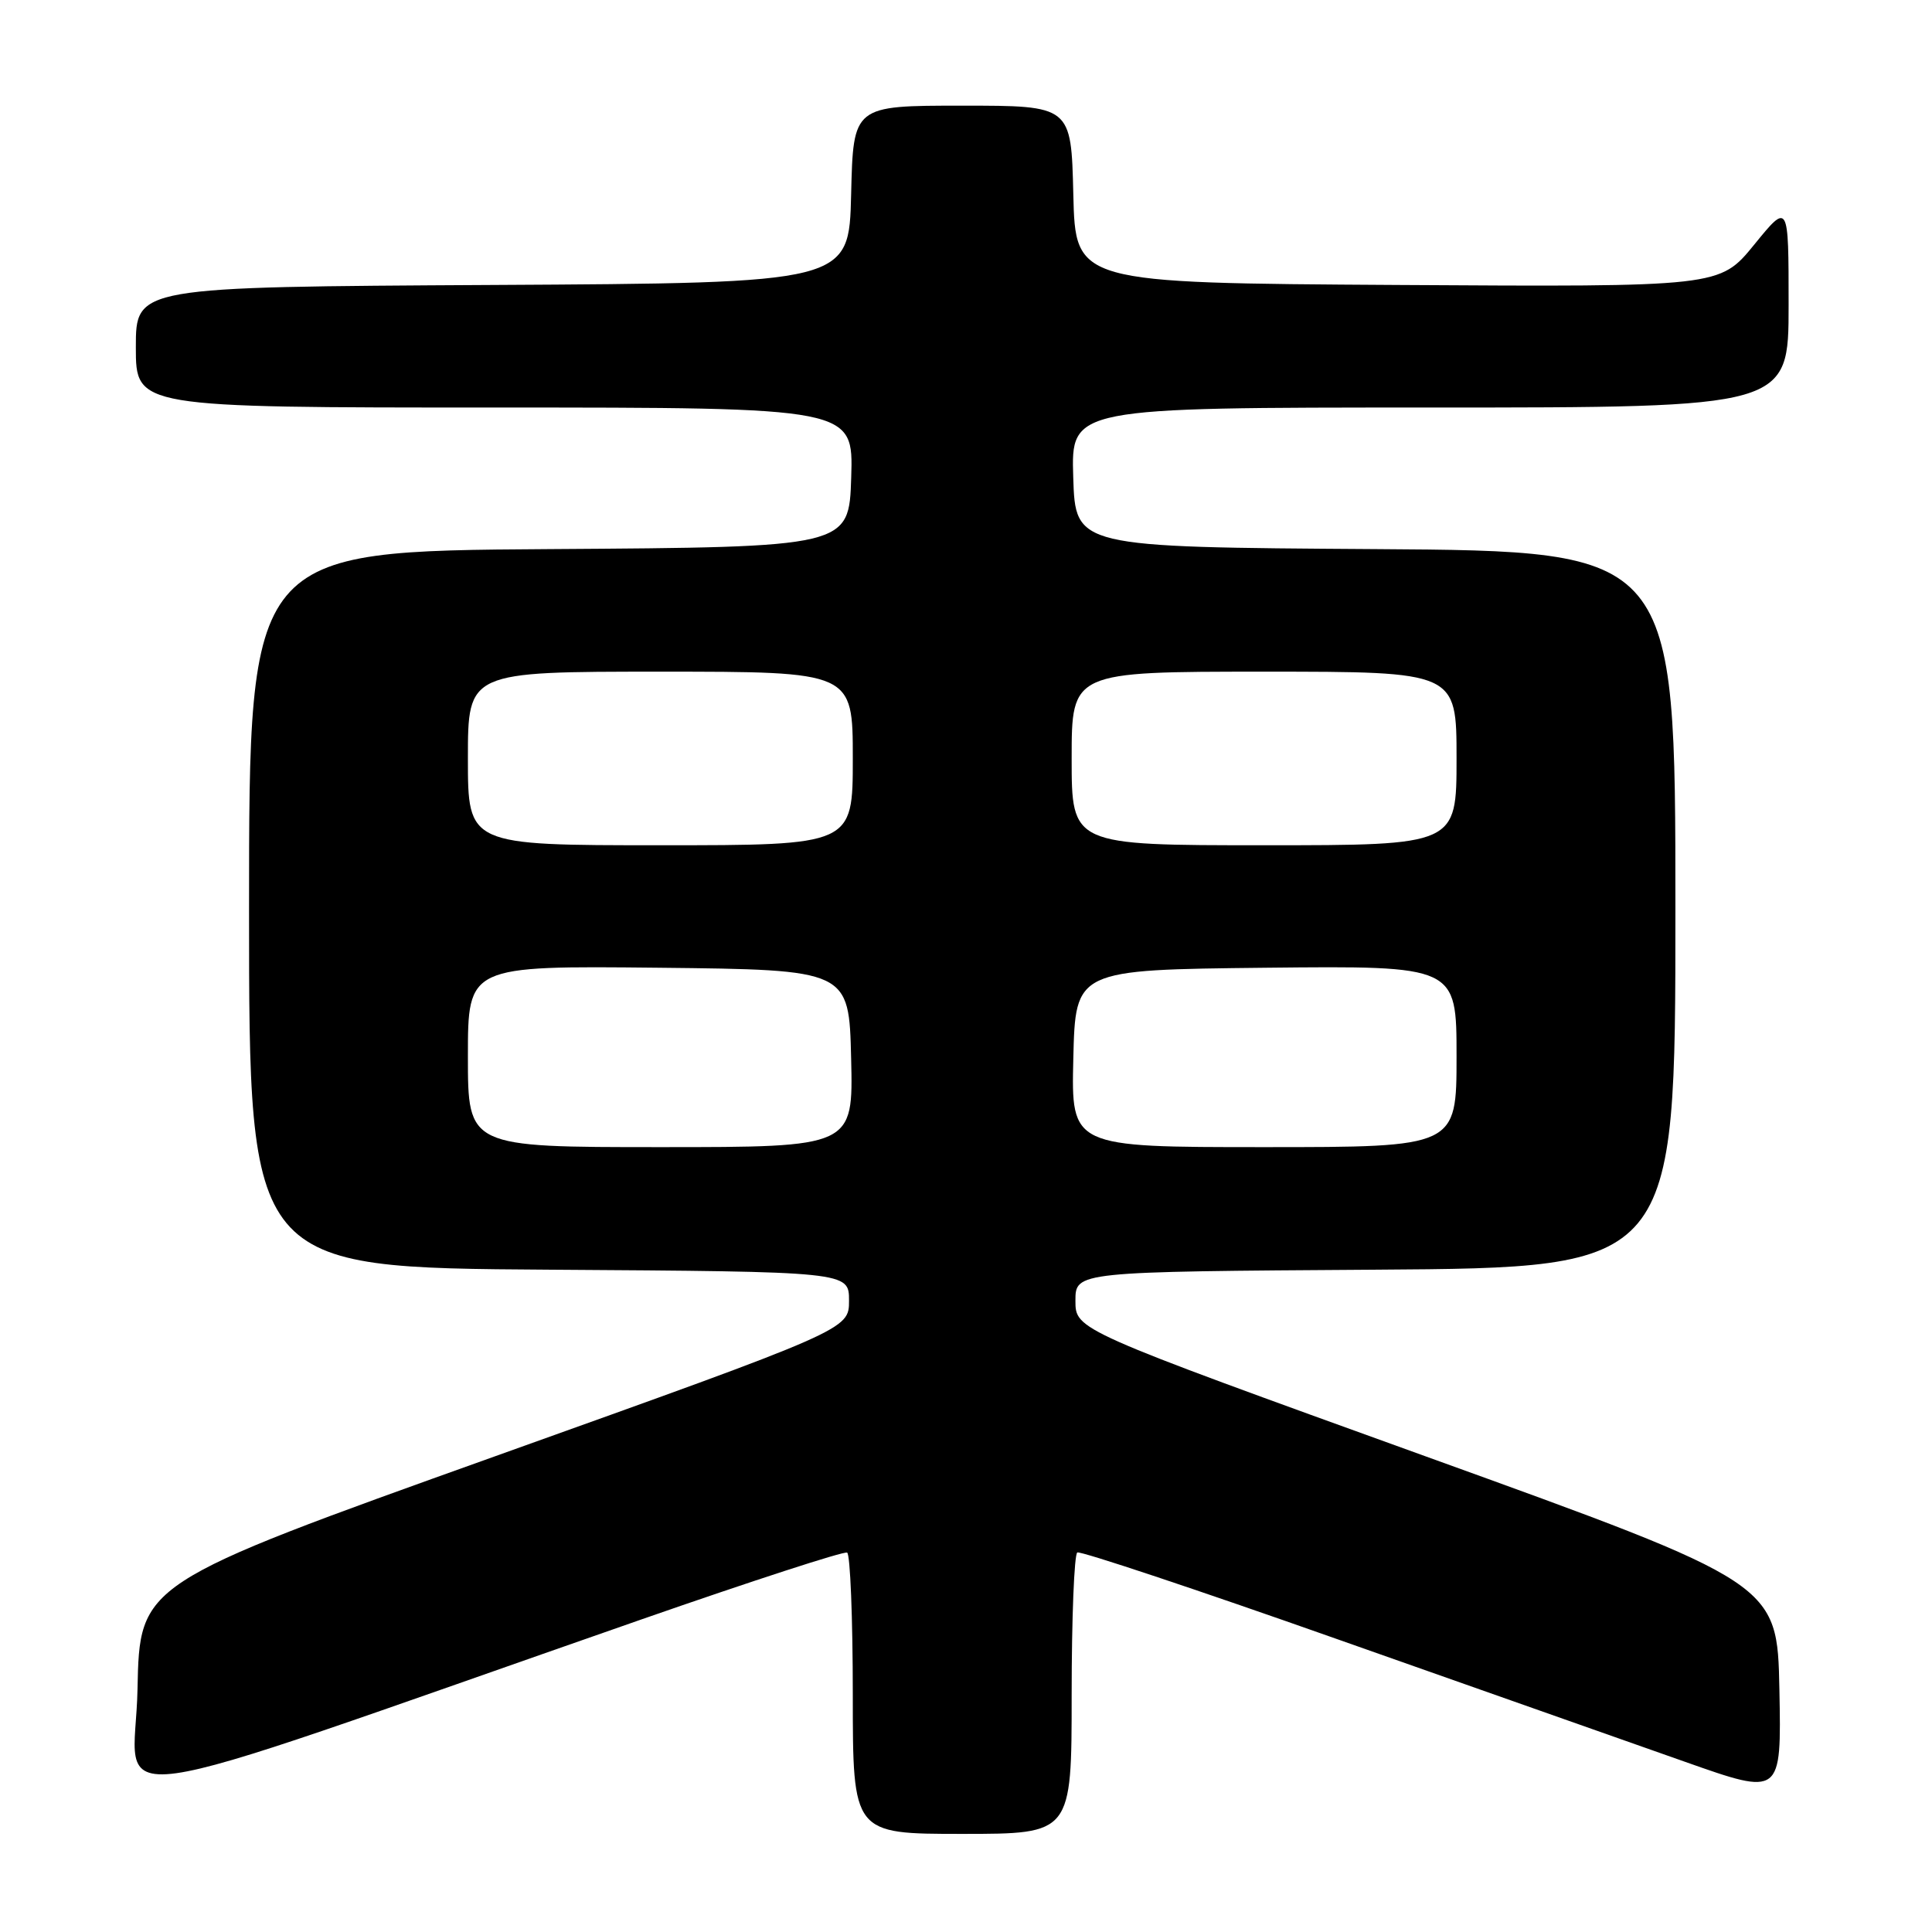 <?xml version="1.0" encoding="UTF-8" standalone="no"?>
<!DOCTYPE svg PUBLIC "-//W3C//DTD SVG 1.1//EN" "http://www.w3.org/Graphics/SVG/1.1/DTD/svg11.dtd" >
<svg xmlns="http://www.w3.org/2000/svg" xmlns:xlink="http://www.w3.org/1999/xlink" version="1.1" viewBox="0 0 256 256">
 <g >
 <path fill="currentColor"
d=" M 142.00 224.56 C 142.00 214.42 142.34 205.94 142.75 205.71 C 143.16 205.49 158.57 210.62 177.00 217.13 C 195.43 223.63 216.25 230.97 223.28 233.45 C 236.05 237.96 236.05 237.96 235.78 223.88 C 235.50 209.80 235.50 209.80 189.00 193.01 C 142.50 176.22 142.50 176.22 142.50 172.36 C 142.50 168.50 142.50 168.50 182.25 168.24 C 222.00 167.98 222.00 167.98 222.00 120.50 C 222.00 73.02 222.00 73.02 182.25 72.76 C 142.50 72.50 142.50 72.50 142.21 63.25 C 141.92 54.00 141.92 54.00 189.46 54.00 C 237.00 54.00 237.00 54.00 237.00 40.41 C 237.00 26.82 237.00 26.82 232.44 32.42 C 227.87 38.02 227.87 38.02 185.19 37.76 C 142.50 37.50 142.50 37.50 142.22 25.75 C 141.94 14.00 141.94 14.00 127.50 14.00 C 113.06 14.00 113.06 14.00 112.78 25.75 C 112.50 37.50 112.50 37.50 65.25 37.76 C 18.00 38.02 18.00 38.02 18.00 46.01 C 18.00 54.00 18.00 54.00 65.54 54.00 C 113.08 54.00 113.08 54.00 112.79 63.25 C 112.50 72.50 112.50 72.50 72.75 72.76 C 33.00 73.02 33.00 73.02 33.00 120.50 C 33.00 167.98 33.00 167.98 72.75 168.24 C 112.50 168.50 112.50 168.50 112.50 172.34 C 112.50 176.18 112.50 176.18 65.50 193.00 C 18.50 209.82 18.50 209.82 18.22 223.87 C 17.91 239.65 9.96 240.76 85.00 214.58 C 99.58 209.50 111.84 205.51 112.25 205.73 C 112.66 205.94 113.00 214.42 113.00 224.56 C 113.00 243.00 113.00 243.00 127.50 243.00 C 142.00 243.00 142.00 243.00 142.00 224.56 Z  M 62.00 139.98 C 62.00 127.97 62.00 127.97 87.25 128.23 C 112.50 128.50 112.50 128.50 112.78 140.25 C 113.06 152.00 113.06 152.00 87.53 152.00 C 62.00 152.00 62.00 152.00 62.00 139.98 Z  M 142.22 140.25 C 142.50 128.50 142.50 128.50 167.75 128.23 C 193.00 127.97 193.00 127.97 193.00 139.98 C 193.00 152.00 193.00 152.00 167.47 152.00 C 141.94 152.00 141.94 152.00 142.22 140.25 Z  M 62.00 100.50 C 62.00 89.00 62.00 89.00 87.50 89.00 C 113.00 89.00 113.00 89.00 113.00 100.50 C 113.00 112.00 113.00 112.00 87.50 112.00 C 62.00 112.00 62.00 112.00 62.00 100.50 Z  M 142.00 100.50 C 142.00 89.00 142.00 89.00 167.50 89.00 C 193.00 89.00 193.00 89.00 193.00 100.50 C 193.00 112.00 193.00 112.00 167.50 112.00 C 142.00 112.00 142.00 112.00 142.00 100.50 Z "/>
</g>
</svg>